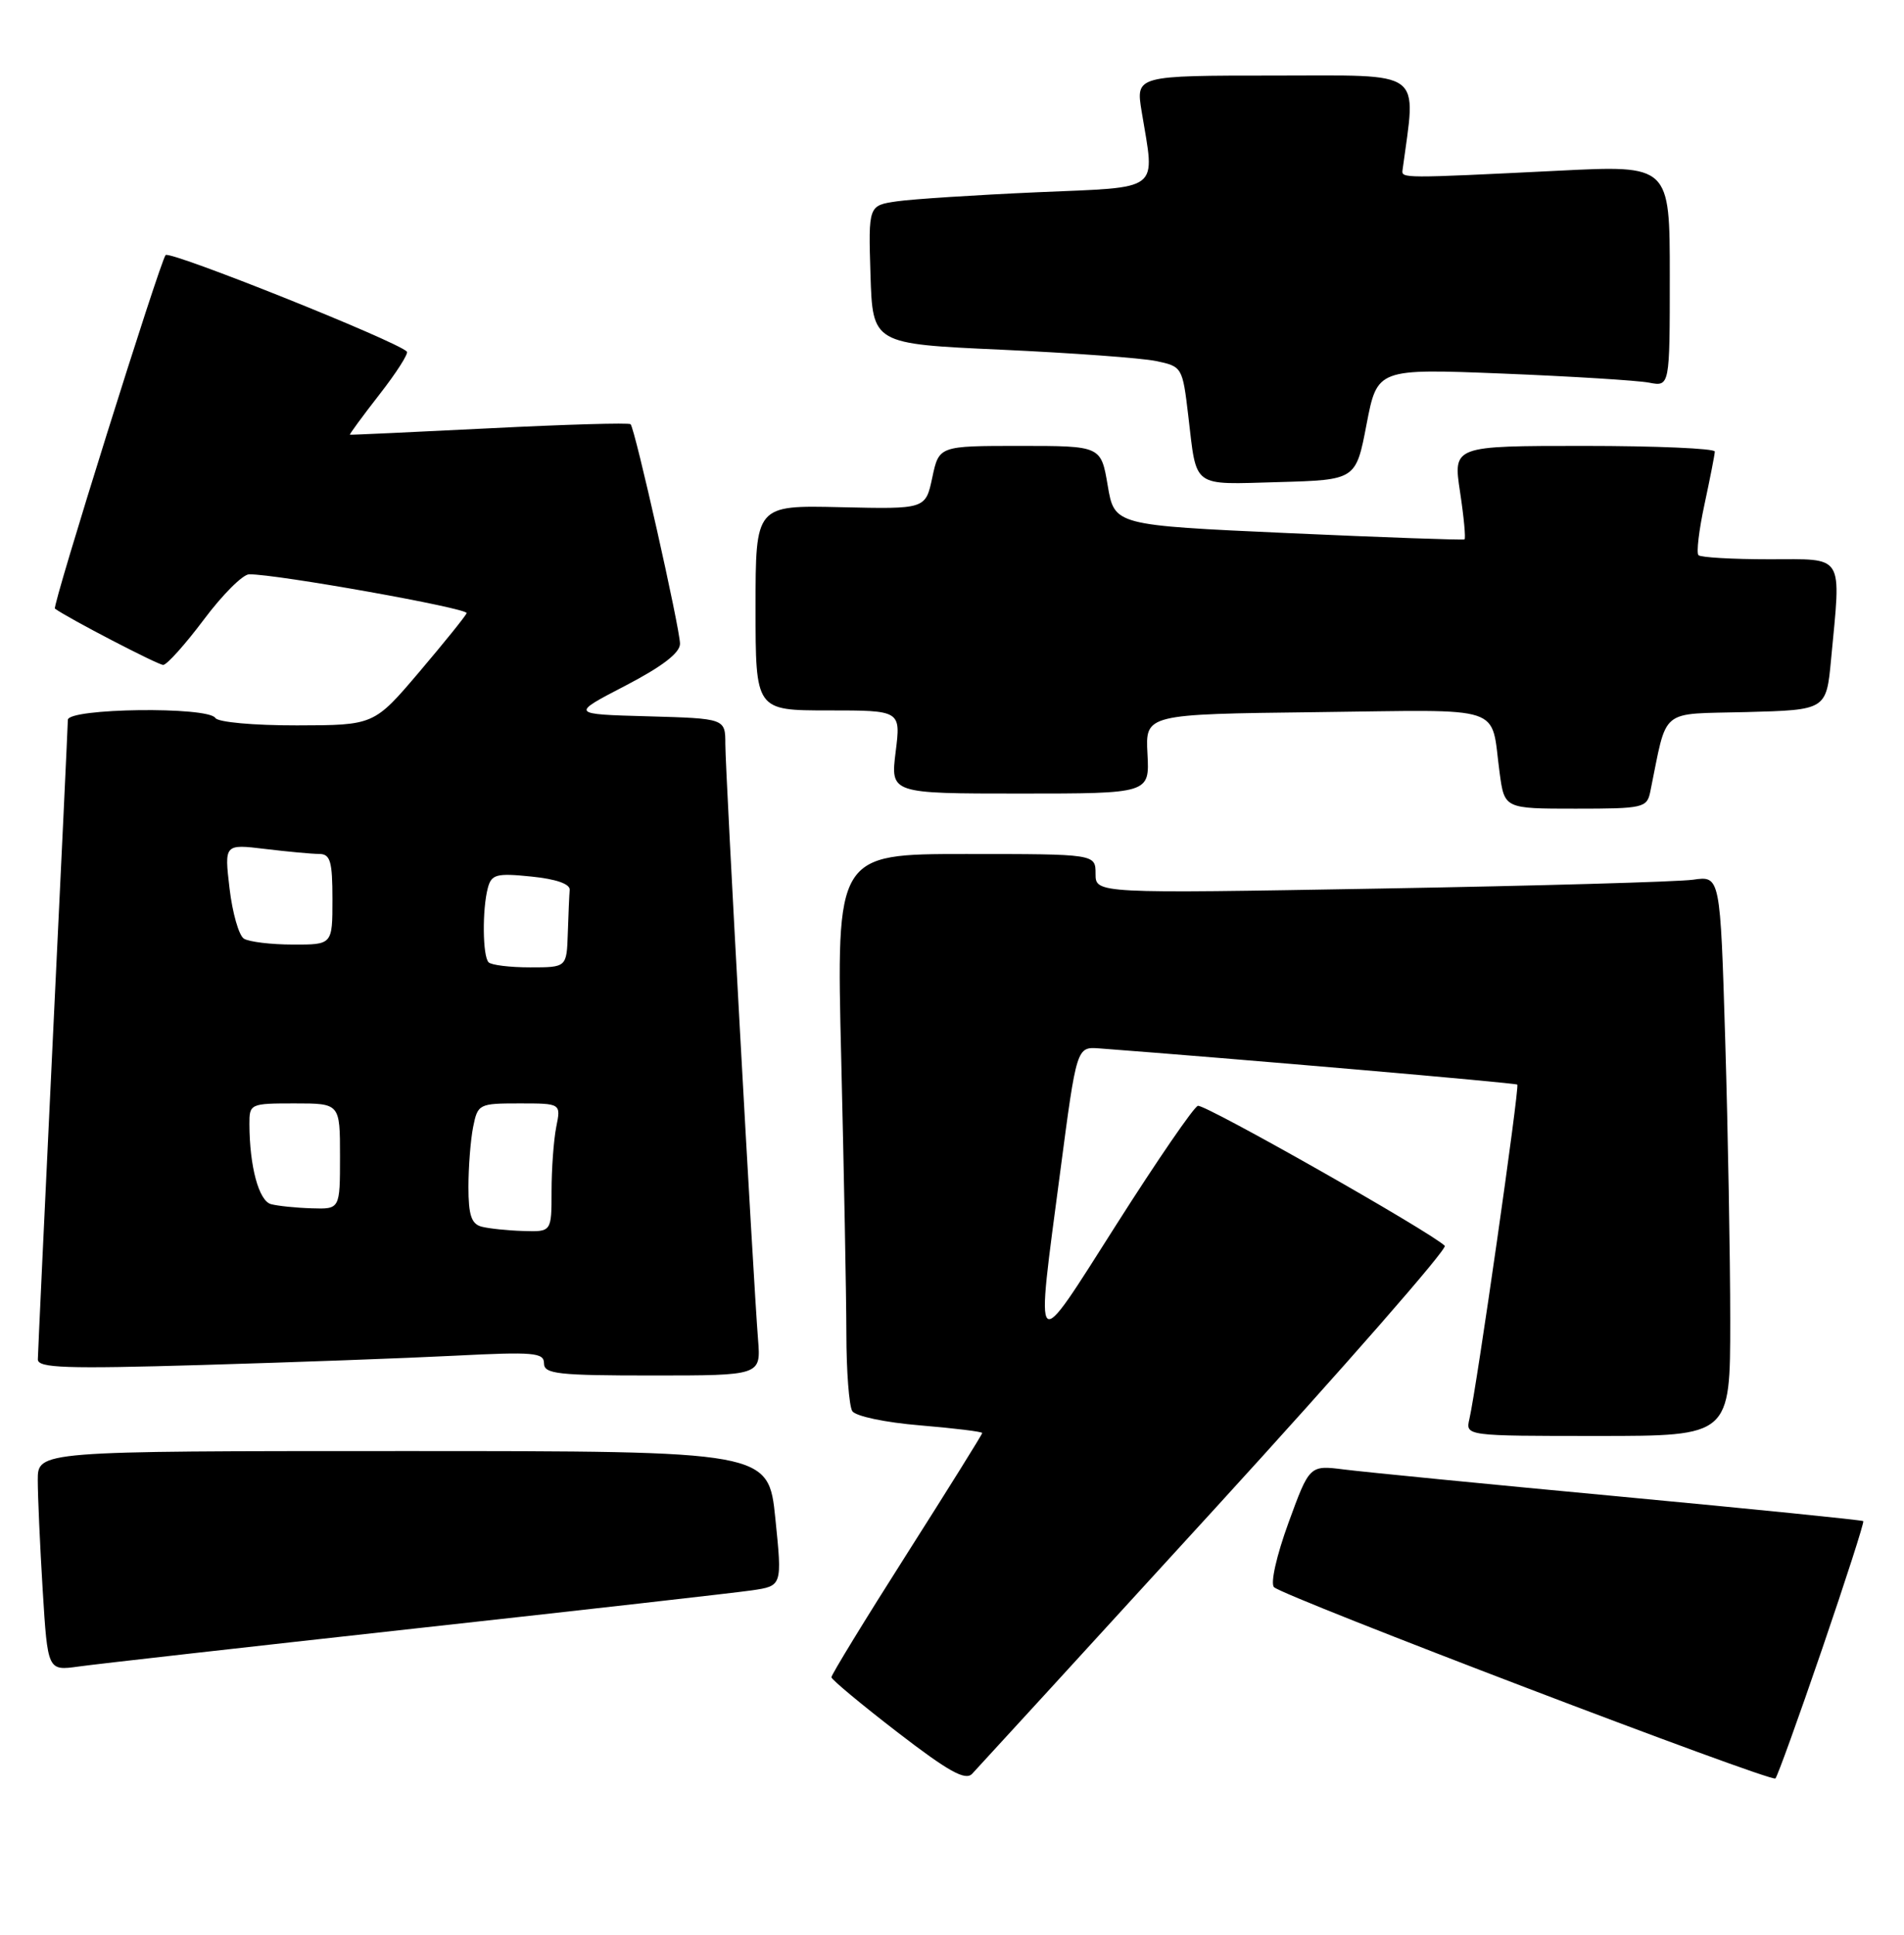 <?xml version="1.0" encoding="UTF-8" standalone="no"?>
<!DOCTYPE svg PUBLIC "-//W3C//DTD SVG 1.1//EN" "http://www.w3.org/Graphics/SVG/1.1/DTD/svg11.dtd" >
<svg xmlns="http://www.w3.org/2000/svg" xmlns:xlink="http://www.w3.org/1999/xlink" version="1.1" viewBox="0 0 252 256">
 <g >
 <path fill="currentColor"
d=" M 160.88 199.52 C 177.96 180.83 191.61 165.22 191.22 164.84 C 189.27 162.95 159.41 146.03 158.54 146.32 C 157.99 146.50 153.14 153.56 147.77 162.01 C 136.60 179.56 137.04 179.97 140.33 155.00 C 142.50 138.50 142.50 138.50 145.50 138.72 C 163.51 140.08 200.57 143.28 200.82 143.51 C 201.14 143.80 195.44 183.61 194.48 187.75 C 193.96 190.00 193.96 190.00 211.48 190.00 C 229.00 190.00 229.00 190.00 229.00 174.75 C 229.00 166.36 228.70 149.69 228.34 137.69 C 227.68 115.88 227.68 115.88 224.09 116.40 C 222.12 116.68 203.51 117.21 182.75 117.57 C 145.00 118.23 145.00 118.23 145.00 115.62 C 145.00 113.00 145.00 113.00 127.84 113.00 C 110.68 113.00 110.68 113.00 111.34 140.16 C 111.70 155.10 112.01 171.41 112.02 176.41 C 112.02 181.41 112.38 186.04 112.80 186.71 C 113.23 187.39 117.16 188.22 121.78 188.60 C 126.30 188.98 130.00 189.43 130.00 189.61 C 130.00 189.79 125.50 197.00 120.00 205.65 C 114.50 214.29 110.02 221.62 110.04 221.93 C 110.06 222.24 114.00 225.52 118.79 229.21 C 125.53 234.40 127.76 235.64 128.66 234.71 C 129.30 234.04 143.80 218.21 160.88 199.52 Z  M 241.16 218.20 C 244.30 209.03 246.75 201.41 246.61 201.27 C 246.47 201.13 231.99 199.67 214.43 198.02 C 196.87 196.38 180.43 194.76 177.91 194.44 C 173.32 193.86 173.32 193.86 170.53 201.50 C 168.94 205.87 168.12 209.52 168.62 210.01 C 169.87 211.25 234.40 235.86 234.98 235.32 C 235.24 235.08 238.02 227.37 241.16 218.20 Z  M 55.00 215.47 C 77.28 213.02 97.31 210.75 99.52 210.43 C 103.53 209.84 103.53 209.84 102.62 200.92 C 101.71 192.00 101.71 192.00 53.36 192.00 C 5.00 192.00 5.00 192.00 5.00 195.84 C 5.00 197.96 5.29 204.50 5.65 210.38 C 6.31 221.08 6.31 221.08 10.40 220.51 C 12.66 220.19 32.73 217.93 55.00 215.47 Z  M 100.33 177.25 C 99.69 169.21 96.00 102.08 96.00 98.47 C 96.00 95.07 96.00 95.07 85.75 94.78 C 75.50 94.50 75.50 94.50 82.75 90.74 C 87.65 88.19 90.00 86.39 90.00 85.18 C 90.00 83.18 84.04 56.71 83.46 56.13 C 83.25 55.92 74.85 56.16 64.79 56.67 C 54.73 57.17 46.42 57.56 46.31 57.52 C 46.21 57.49 47.96 55.10 50.21 52.21 C 52.46 49.33 54.10 46.76 53.85 46.52 C 52.44 45.10 22.49 33.13 21.92 33.75 C 21.19 34.56 6.87 80.25 7.27 80.53 C 9.00 81.80 20.93 87.99 21.60 87.98 C 22.09 87.97 24.51 85.27 26.98 81.98 C 29.44 78.69 32.14 75.99 32.98 75.99 C 36.64 75.96 62.00 80.49 61.76 81.13 C 61.62 81.52 58.80 85.01 55.50 88.90 C 49.50 95.96 49.50 95.96 39.31 95.98 C 33.57 95.99 28.85 95.56 28.50 95.00 C 27.55 93.46 9.00 93.70 8.98 95.25 C 8.97 95.94 8.08 114.95 6.99 137.50 C 5.91 160.05 5.02 179.12 5.01 179.87 C 5.00 181.01 8.67 181.14 26.75 180.61 C 38.71 180.26 53.79 179.71 60.25 179.38 C 70.63 178.85 72.00 178.97 72.00 180.39 C 72.00 181.80 73.82 182.00 86.35 182.00 C 100.71 182.00 100.71 182.00 100.33 177.25 Z  M 218.42 104.75 C 220.74 93.46 219.45 94.53 231.14 94.22 C 241.72 93.94 241.72 93.94 242.35 87.22 C 243.68 73.12 244.23 74.00 234.17 74.00 C 229.31 74.00 225.09 73.76 224.80 73.46 C 224.50 73.17 224.86 70.13 225.60 66.71 C 226.33 63.30 226.95 60.16 226.96 59.75 C 226.98 59.34 219.20 59.00 209.66 59.00 C 192.32 59.00 192.32 59.00 193.24 65.08 C 193.75 68.43 194.01 71.26 193.83 71.37 C 193.65 71.48 183.15 71.11 170.50 70.54 C 147.50 69.50 147.50 69.50 146.61 64.25 C 145.72 59.00 145.72 59.00 135.00 59.00 C 124.28 59.00 124.28 59.00 123.39 63.19 C 122.50 67.37 122.50 67.37 111.25 67.11 C 100.00 66.85 100.00 66.85 100.00 80.42 C 100.00 94.00 100.00 94.00 109.62 94.00 C 119.23 94.00 119.23 94.00 118.54 99.50 C 117.86 105.00 117.86 105.00 135.00 105.00 C 152.15 105.00 152.15 105.00 151.87 99.75 C 151.59 94.50 151.59 94.50 174.22 94.23 C 199.68 93.93 197.24 93.12 198.48 102.25 C 199.12 107.00 199.12 107.00 208.54 107.00 C 217.51 107.00 217.98 106.89 218.42 104.75 Z  M 180.87 56.13 C 182.29 48.77 182.29 48.77 198.89 49.43 C 208.03 49.80 216.74 50.34 218.25 50.63 C 221.00 51.16 221.00 51.16 221.00 36.51 C 221.00 21.85 221.00 21.85 206.25 22.59 C 185.57 23.61 185.48 23.61 185.63 22.50 C 187.44 9.00 188.80 10.00 168.73 10.00 C 150.32 10.00 150.32 10.00 151.10 14.75 C 152.87 25.54 153.95 24.71 137.25 25.44 C 129.14 25.80 120.80 26.34 118.71 26.64 C 114.93 27.19 114.93 27.19 115.21 36.34 C 115.50 45.50 115.50 45.50 132.50 46.27 C 141.85 46.70 151.07 47.37 153.00 47.77 C 156.46 48.49 156.51 48.58 157.27 55.00 C 158.42 64.69 157.62 64.11 169.21 63.79 C 179.46 63.50 179.46 63.50 180.87 56.13 Z  M 63.75 162.31 C 62.39 161.96 62.00 160.78 62.00 157.05 C 62.00 154.41 62.28 150.84 62.62 149.12 C 63.23 146.08 63.39 146.00 68.75 146.00 C 74.25 146.00 74.25 146.00 73.62 149.12 C 73.28 150.84 73.00 154.67 73.00 157.62 C 73.00 163.00 73.00 163.00 69.25 162.88 C 67.19 162.82 64.71 162.56 63.75 162.31 Z  M 35.87 159.33 C 34.26 158.90 33.03 154.37 33.01 148.75 C 33.00 146.05 33.12 146.00 39.00 146.00 C 45.00 146.00 45.00 146.00 45.00 153.00 C 45.00 160.00 45.00 160.00 41.25 159.88 C 39.19 159.82 36.77 159.57 35.87 159.33 Z  M 64.67 127.33 C 63.87 126.54 63.81 120.32 64.57 117.48 C 65.05 115.69 65.71 115.51 70.31 115.98 C 73.60 116.31 75.46 116.96 75.40 117.75 C 75.34 118.44 75.23 121.03 75.15 123.50 C 75.00 128.00 75.00 128.00 70.17 128.00 C 67.51 128.00 65.03 127.70 64.67 127.33 Z  M 32.28 124.20 C 31.61 123.77 30.76 120.78 30.38 117.55 C 29.69 111.68 29.69 111.68 35.09 112.33 C 38.07 112.69 41.29 112.99 42.25 112.99 C 43.72 113.00 44.00 113.96 44.00 119.00 C 44.00 125.00 44.00 125.00 38.75 124.98 C 35.86 124.98 32.95 124.62 32.28 124.20 Z "/>
</g>
</svg>
